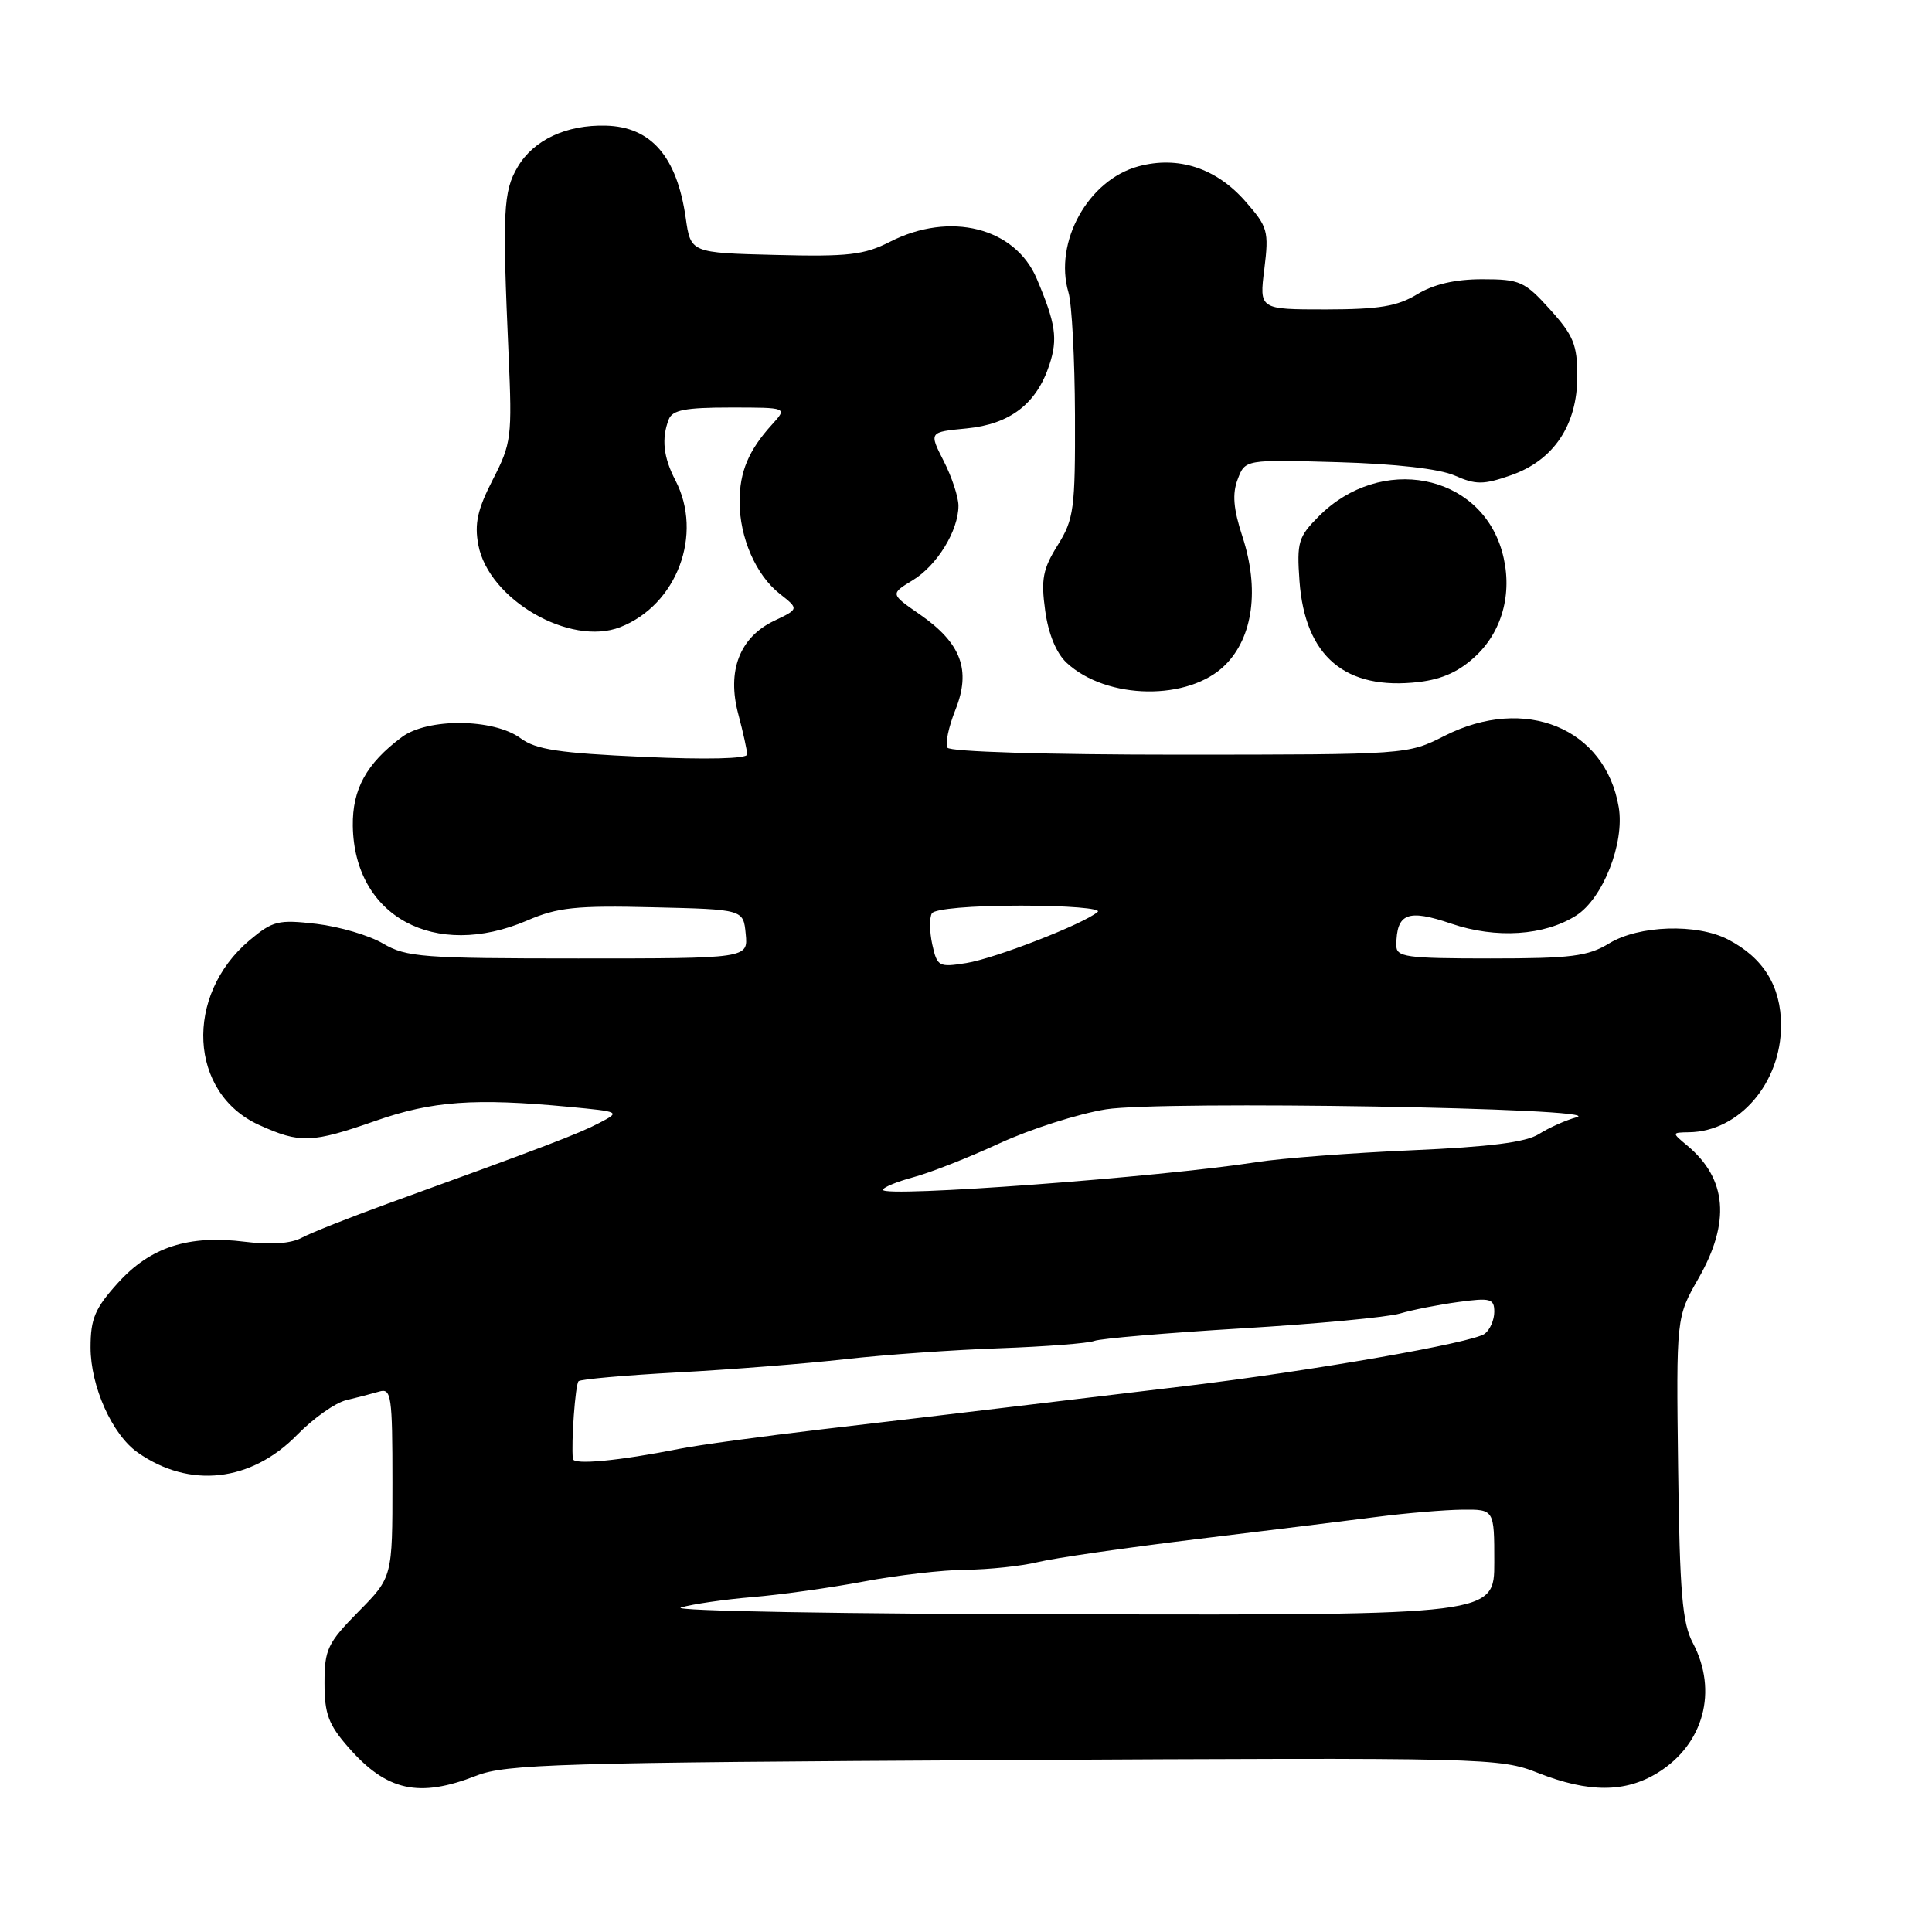 <?xml version="1.0" encoding="UTF-8" standalone="no"?>
<!DOCTYPE svg PUBLIC "-//W3C//DTD SVG 1.1//EN" "http://www.w3.org/Graphics/SVG/1.1/DTD/svg11.dtd" >
<svg xmlns="http://www.w3.org/2000/svg" xmlns:xlink="http://www.w3.org/1999/xlink" version="1.1" viewBox="0 0 256 256">
 <g >
 <path fill="currentColor"
d=" M 63.12 235.29 C 67.06 233.75 74.06 233.54 133.05 233.22 C 197.35 232.88 198.70 232.91 203.84 234.94 C 210.50 237.56 215.37 237.55 219.66 234.90 C 225.76 231.13 227.67 224.05 224.31 217.70 C 222.91 215.06 222.57 211.03 222.36 194.53 C 222.11 174.55 222.11 174.55 225.05 169.41 C 229.32 161.95 228.84 156.21 223.60 151.82 C 221.50 150.07 221.50 150.07 223.80 150.03 C 230.45 149.94 235.99 143.51 236.00 135.88 C 236.00 130.70 233.67 126.91 228.96 124.48 C 224.83 122.35 217.17 122.60 213.23 125.00 C 210.42 126.72 208.18 127.00 197.48 127.00 C 186.25 127.00 185.00 126.82 185.02 125.25 C 185.05 121.00 186.52 120.42 192.30 122.39 C 198.24 124.41 204.63 123.99 208.84 121.32 C 212.40 119.06 215.29 111.70 214.49 106.96 C 212.72 96.47 202.06 92.10 191.42 97.50 C 186.50 99.99 186.50 99.99 156.31 100.00 C 138.68 100.00 125.88 99.61 125.54 99.07 C 125.22 98.55 125.70 96.30 126.60 94.05 C 128.70 88.79 127.37 85.22 121.89 81.42 C 117.96 78.70 117.96 78.70 120.93 76.89 C 124.17 74.93 127.00 70.31 127.00 67.01 C 127.00 65.86 126.12 63.19 125.04 61.08 C 123.09 57.25 123.09 57.25 128.08 56.77 C 133.83 56.21 137.34 53.52 139.04 48.37 C 140.19 44.89 139.90 42.90 137.37 36.92 C 134.49 30.14 125.89 27.98 117.94 32.03 C 114.51 33.78 112.39 34.03 102.74 33.78 C 91.52 33.50 91.52 33.50 90.86 28.87 C 89.70 20.76 86.28 16.80 80.28 16.65 C 75.04 16.51 70.71 18.54 68.60 22.11 C 66.68 25.35 66.55 27.95 67.39 47.00 C 67.87 57.93 67.77 58.75 65.30 63.55 C 63.27 67.50 62.85 69.38 63.38 72.20 C 64.74 79.44 75.53 85.69 82.18 83.10 C 89.70 80.16 93.22 70.79 89.49 63.64 C 87.90 60.58 87.63 58.13 88.61 55.58 C 89.09 54.33 90.80 54.00 96.78 54.00 C 104.35 54.00 104.35 54.00 102.30 56.25 C 99.20 59.66 98.00 62.50 98.00 66.47 C 98.00 71.23 100.16 76.20 103.32 78.68 C 105.87 80.69 105.87 80.69 102.60 82.25 C 98.00 84.44 96.29 88.90 97.83 94.64 C 98.47 97.05 99.00 99.45 99.00 99.97 C 99.00 100.54 93.62 100.67 85.25 100.29 C 74.10 99.79 71.02 99.33 68.99 97.83 C 65.41 95.19 56.67 95.11 53.23 97.68 C 48.55 101.17 46.68 104.58 46.75 109.44 C 46.93 121.44 57.61 127.23 69.86 121.97 C 73.89 120.23 76.33 119.97 86.54 120.22 C 98.50 120.50 98.50 120.50 98.81 123.75 C 99.13 127.00 99.13 127.00 76.62 127.00 C 56.05 127.00 53.83 126.83 50.78 125.04 C 48.95 123.95 44.97 122.78 41.94 122.42 C 36.87 121.83 36.15 122.01 33.07 124.59 C 24.38 131.91 25.03 144.84 34.32 149.06 C 39.77 151.53 41.28 151.48 49.81 148.50 C 57.28 145.89 62.89 145.48 75.38 146.66 C 82.21 147.31 82.23 147.32 79.40 148.80 C 76.69 150.22 72.28 151.91 51.37 159.49 C 46.35 161.31 41.24 163.34 40.00 164.00 C 38.55 164.78 35.89 164.97 32.46 164.54 C 24.96 163.60 19.92 165.24 15.61 170.01 C 12.58 173.36 12.00 174.74 12.00 178.54 C 12.00 183.70 14.86 190.09 18.24 192.46 C 25.11 197.29 33.27 196.38 39.40 190.10 C 41.52 187.93 44.44 185.87 45.88 185.53 C 47.32 185.19 49.29 184.67 50.25 184.39 C 51.85 183.91 52.00 184.93 52.00 196.43 C 52.00 208.99 52.00 208.99 47.50 213.55 C 43.40 217.71 43.00 218.55 43.00 223.02 C 43.00 227.12 43.53 228.53 46.20 231.57 C 51.25 237.33 55.51 238.27 63.12 235.29 Z  M 162.35 88.11 C 166.05 84.41 166.90 78.05 164.63 71.10 C 163.43 67.43 163.26 65.44 164.00 63.51 C 164.99 60.89 164.99 60.89 177.25 61.24 C 184.93 61.46 190.71 62.12 192.75 63.01 C 195.57 64.25 196.55 64.25 200.22 62.97 C 205.87 61.00 209.00 56.33 209.00 49.85 C 209.00 45.69 208.49 44.44 205.38 41.00 C 202.02 37.28 201.39 37.00 196.41 37.00 C 192.81 37.00 189.97 37.66 187.77 39.00 C 185.16 40.59 182.73 40.99 175.68 41.00 C 166.86 41.00 166.86 41.00 167.53 35.65 C 168.15 30.61 168.00 30.07 165.01 26.67 C 161.16 22.27 156.11 20.62 150.85 22.04 C 144.18 23.84 139.61 32.09 141.58 38.76 C 142.03 40.27 142.41 47.58 142.44 55.00 C 142.48 67.45 142.30 68.79 140.15 72.24 C 138.18 75.39 137.92 76.76 138.49 80.89 C 138.91 84.00 139.96 86.54 141.33 87.82 C 146.64 92.76 157.55 92.91 162.35 88.11 Z  M 195.64 86.83 C 199.21 83.41 200.49 78.18 199.01 73.02 C 196.05 62.71 182.95 60.20 174.78 68.38 C 172.03 71.13 171.82 71.82 172.19 77.00 C 172.92 86.99 178.26 91.51 188.00 90.37 C 191.18 89.99 193.42 88.95 195.64 86.83 Z  M 90.24 213.00 C 91.74 212.55 96.02 211.93 99.74 211.62 C 103.46 211.31 110.10 210.38 114.50 209.55 C 118.90 208.72 124.97 208.02 128.00 208.00 C 131.03 207.97 135.30 207.52 137.50 206.99 C 139.70 206.45 149.15 205.09 158.50 203.95 C 167.85 202.82 178.65 201.48 182.50 200.99 C 186.35 200.49 191.41 200.07 193.75 200.04 C 198.00 200.00 198.00 200.00 198.00 207.00 C 198.00 214.00 198.00 214.00 142.75 213.91 C 112.08 213.87 88.72 213.46 90.24 213.00 Z  M 75.91 193.31 C 75.67 191.21 76.23 183.45 76.66 183.02 C 76.92 182.75 82.84 182.23 89.82 181.85 C 96.79 181.48 106.78 180.69 112.00 180.10 C 117.22 179.51 126.45 178.86 132.50 178.65 C 138.55 178.43 144.18 178.00 145.00 177.68 C 145.82 177.36 154.60 176.62 164.50 176.02 C 174.40 175.43 183.85 174.54 185.50 174.05 C 187.15 173.56 190.64 172.87 193.25 172.52 C 197.50 171.94 198.00 172.08 198.00 173.82 C 198.00 174.88 197.44 176.19 196.75 176.72 C 195.21 177.92 173.78 181.66 157.00 183.67 C 150.12 184.49 139.78 185.73 134.00 186.42 C 128.22 187.12 116.97 188.45 109.00 189.38 C 101.03 190.32 92.47 191.48 90.00 191.98 C 81.98 193.57 76.00 194.14 75.91 193.31 Z  M 117.00 157.66 C 117.00 157.34 118.81 156.59 121.02 155.99 C 123.24 155.40 128.39 153.37 132.47 151.48 C 136.55 149.60 142.88 147.58 146.55 146.99 C 153.90 145.82 213.43 146.82 208.91 148.04 C 207.49 148.42 205.24 149.43 203.91 150.27 C 202.18 151.36 197.40 151.97 187.00 152.42 C 179.03 152.77 169.80 153.47 166.50 153.99 C 153.76 155.98 117.00 158.71 117.00 157.66 Z  M 123.53 125.14 C 123.16 123.44 123.14 121.59 123.48 121.02 C 123.86 120.42 128.73 120.00 135.26 120.00 C 141.39 120.00 145.97 120.37 145.45 120.83 C 143.64 122.41 131.86 127.00 128.04 127.61 C 124.39 128.19 124.18 128.08 123.53 125.14 Z "/>
</g>
</svg>